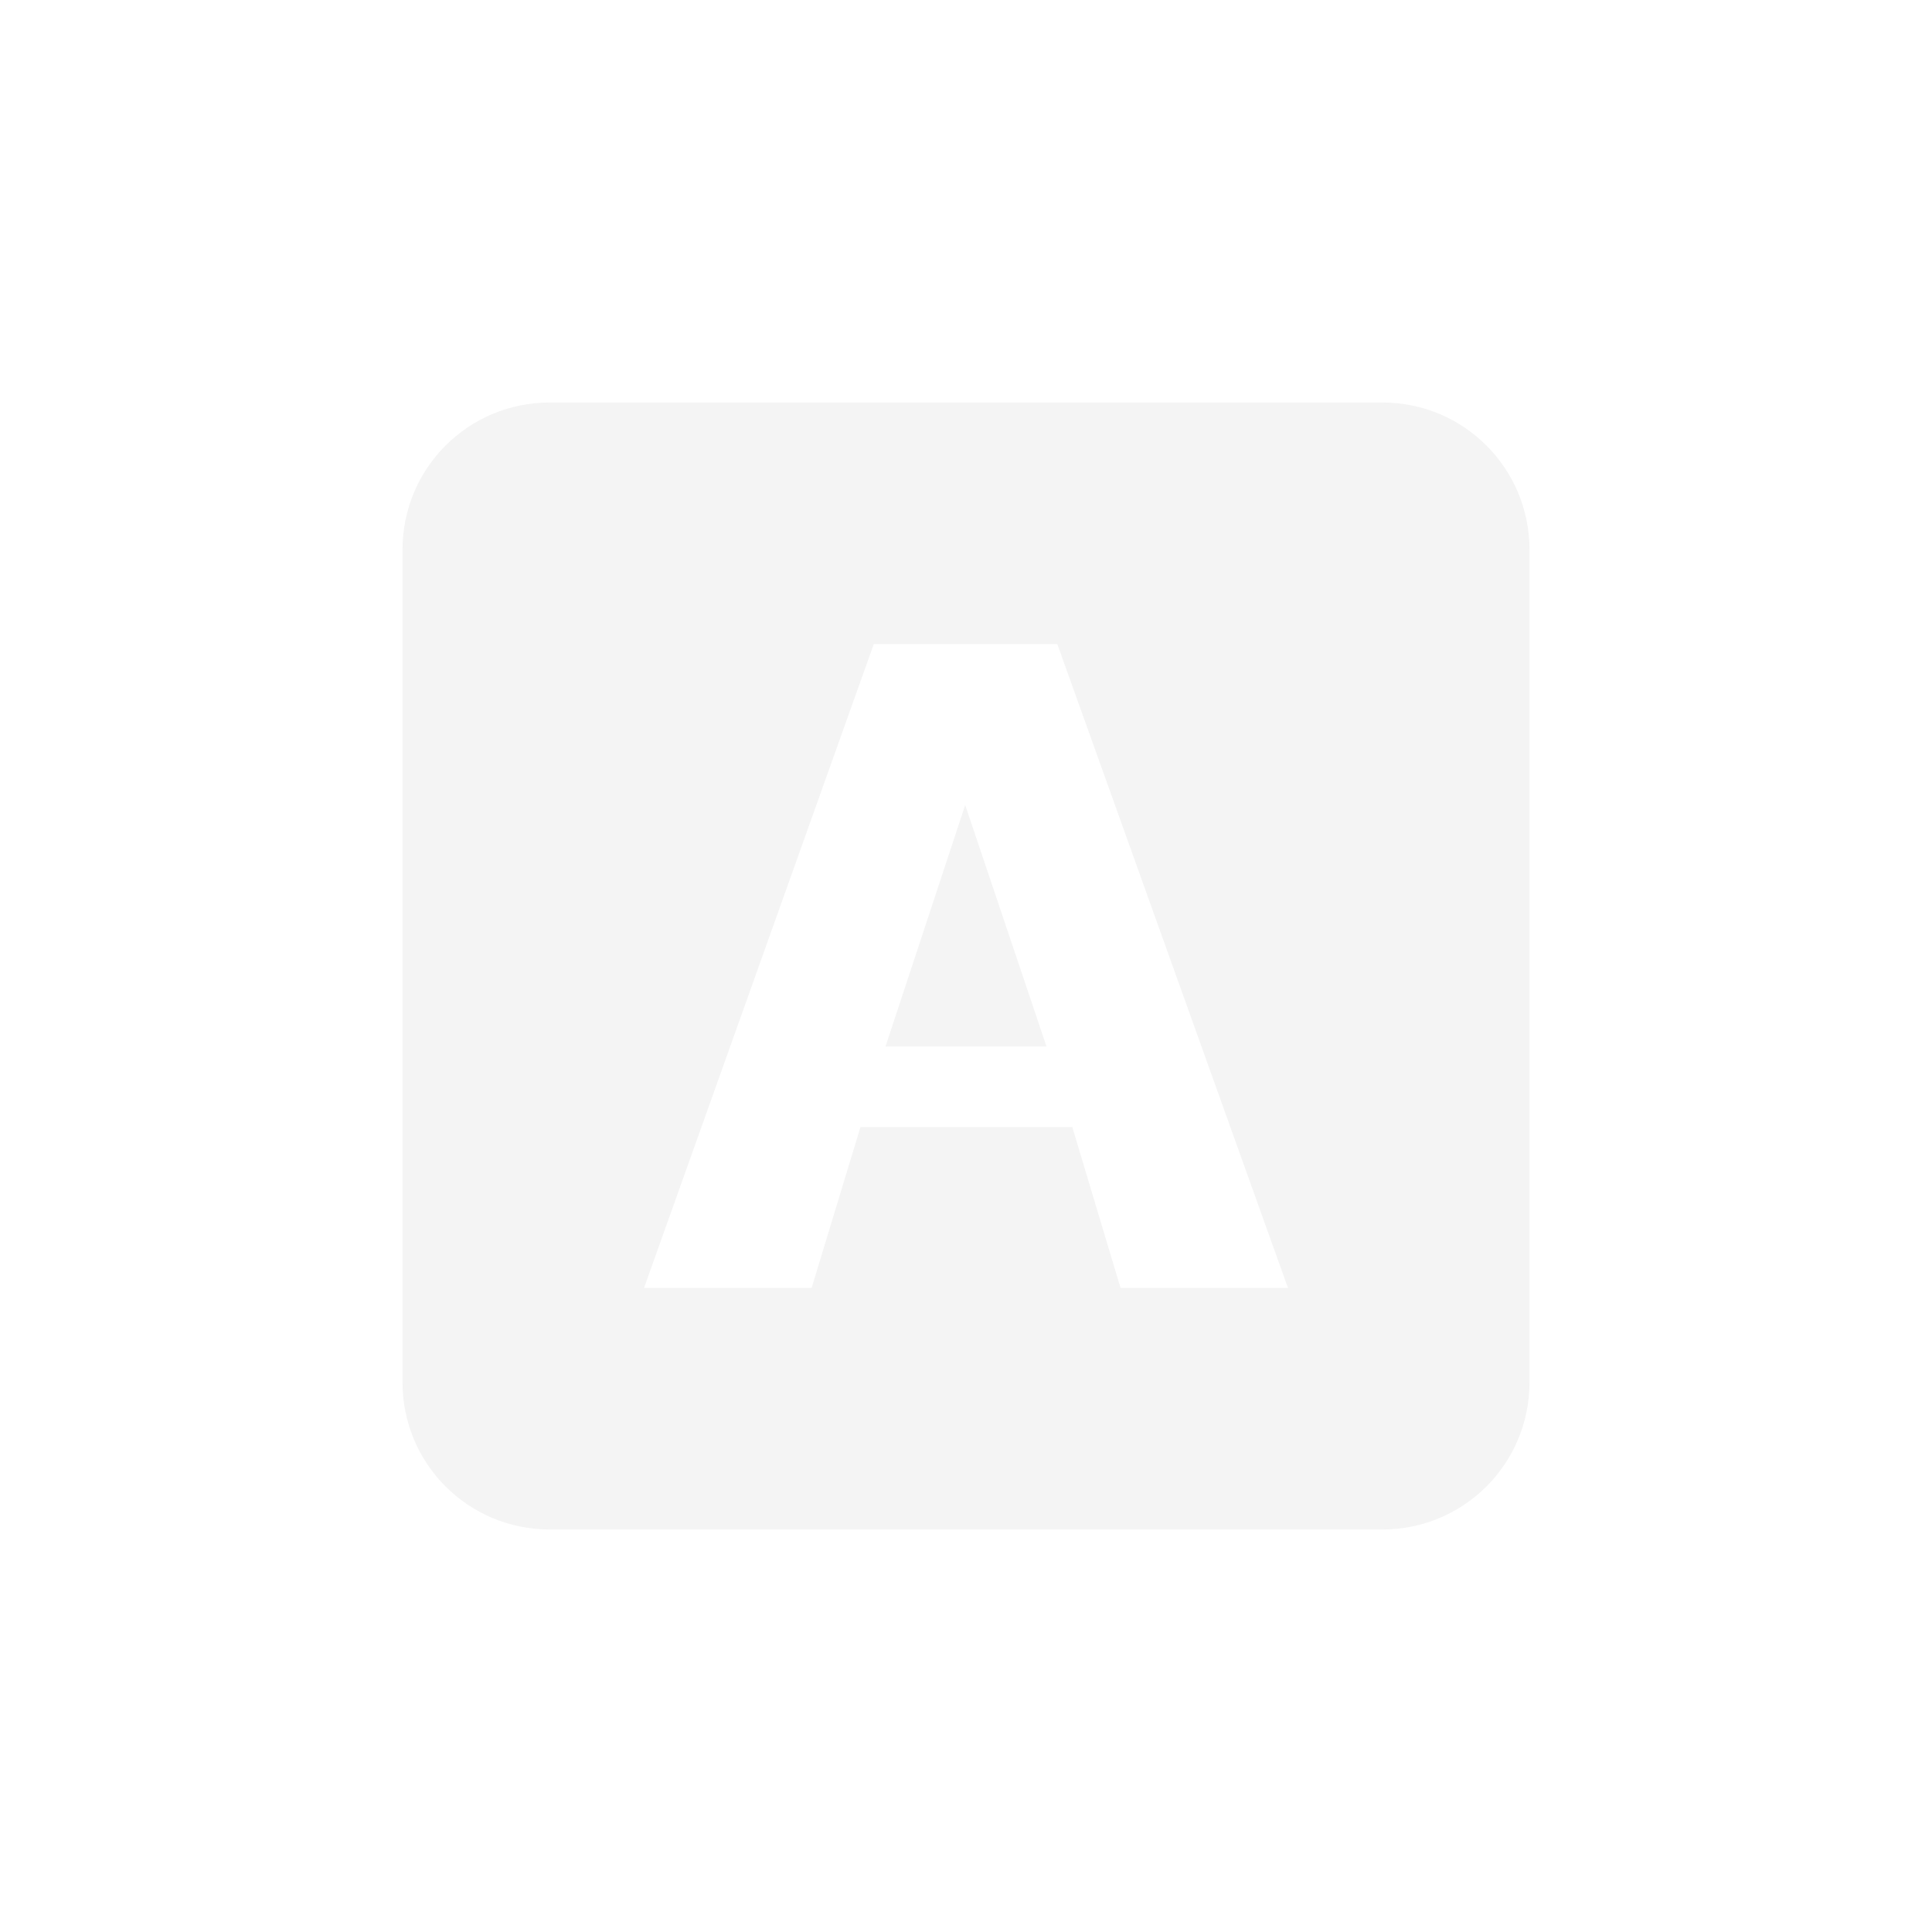 <svg xmlns="http://www.w3.org/2000/svg" width="24" height="24" version="1.1">
 <defs>
  <style id="current-color-scheme" type="text/css">
   .ColorScheme-Text { color:#dfdfdf; } .ColorScheme-Highlight { color:#4285f4; } .ColorScheme-NeutralText { color:#ff9800; } .ColorScheme-PositiveText { color:#4caf50; } .ColorScheme-NegativeText { color:#f44336; }
  </style>
 </defs>
 <path style="opacity:0.35;fill:currentColor;fill-rule:evenodd" class="ColorScheme-Text" d="M 6.83,5 C 5.816,5 5,5.816 5,6.83 V 17.17 C 5,18.184 5.816,19 6.83,19 H 17.17 C 18.184,19 19,18.184 19,17.17 V 6.83 C 19,5.816 18.184,5 17.17,5 Z m 4.025,3 h 2.279 L 16,16 h -2.08 l -0.6,-2 h -2.631 l -0.607,2 H 8 Z M 11.99,10 11,13 h 2 z"/>
</svg>
